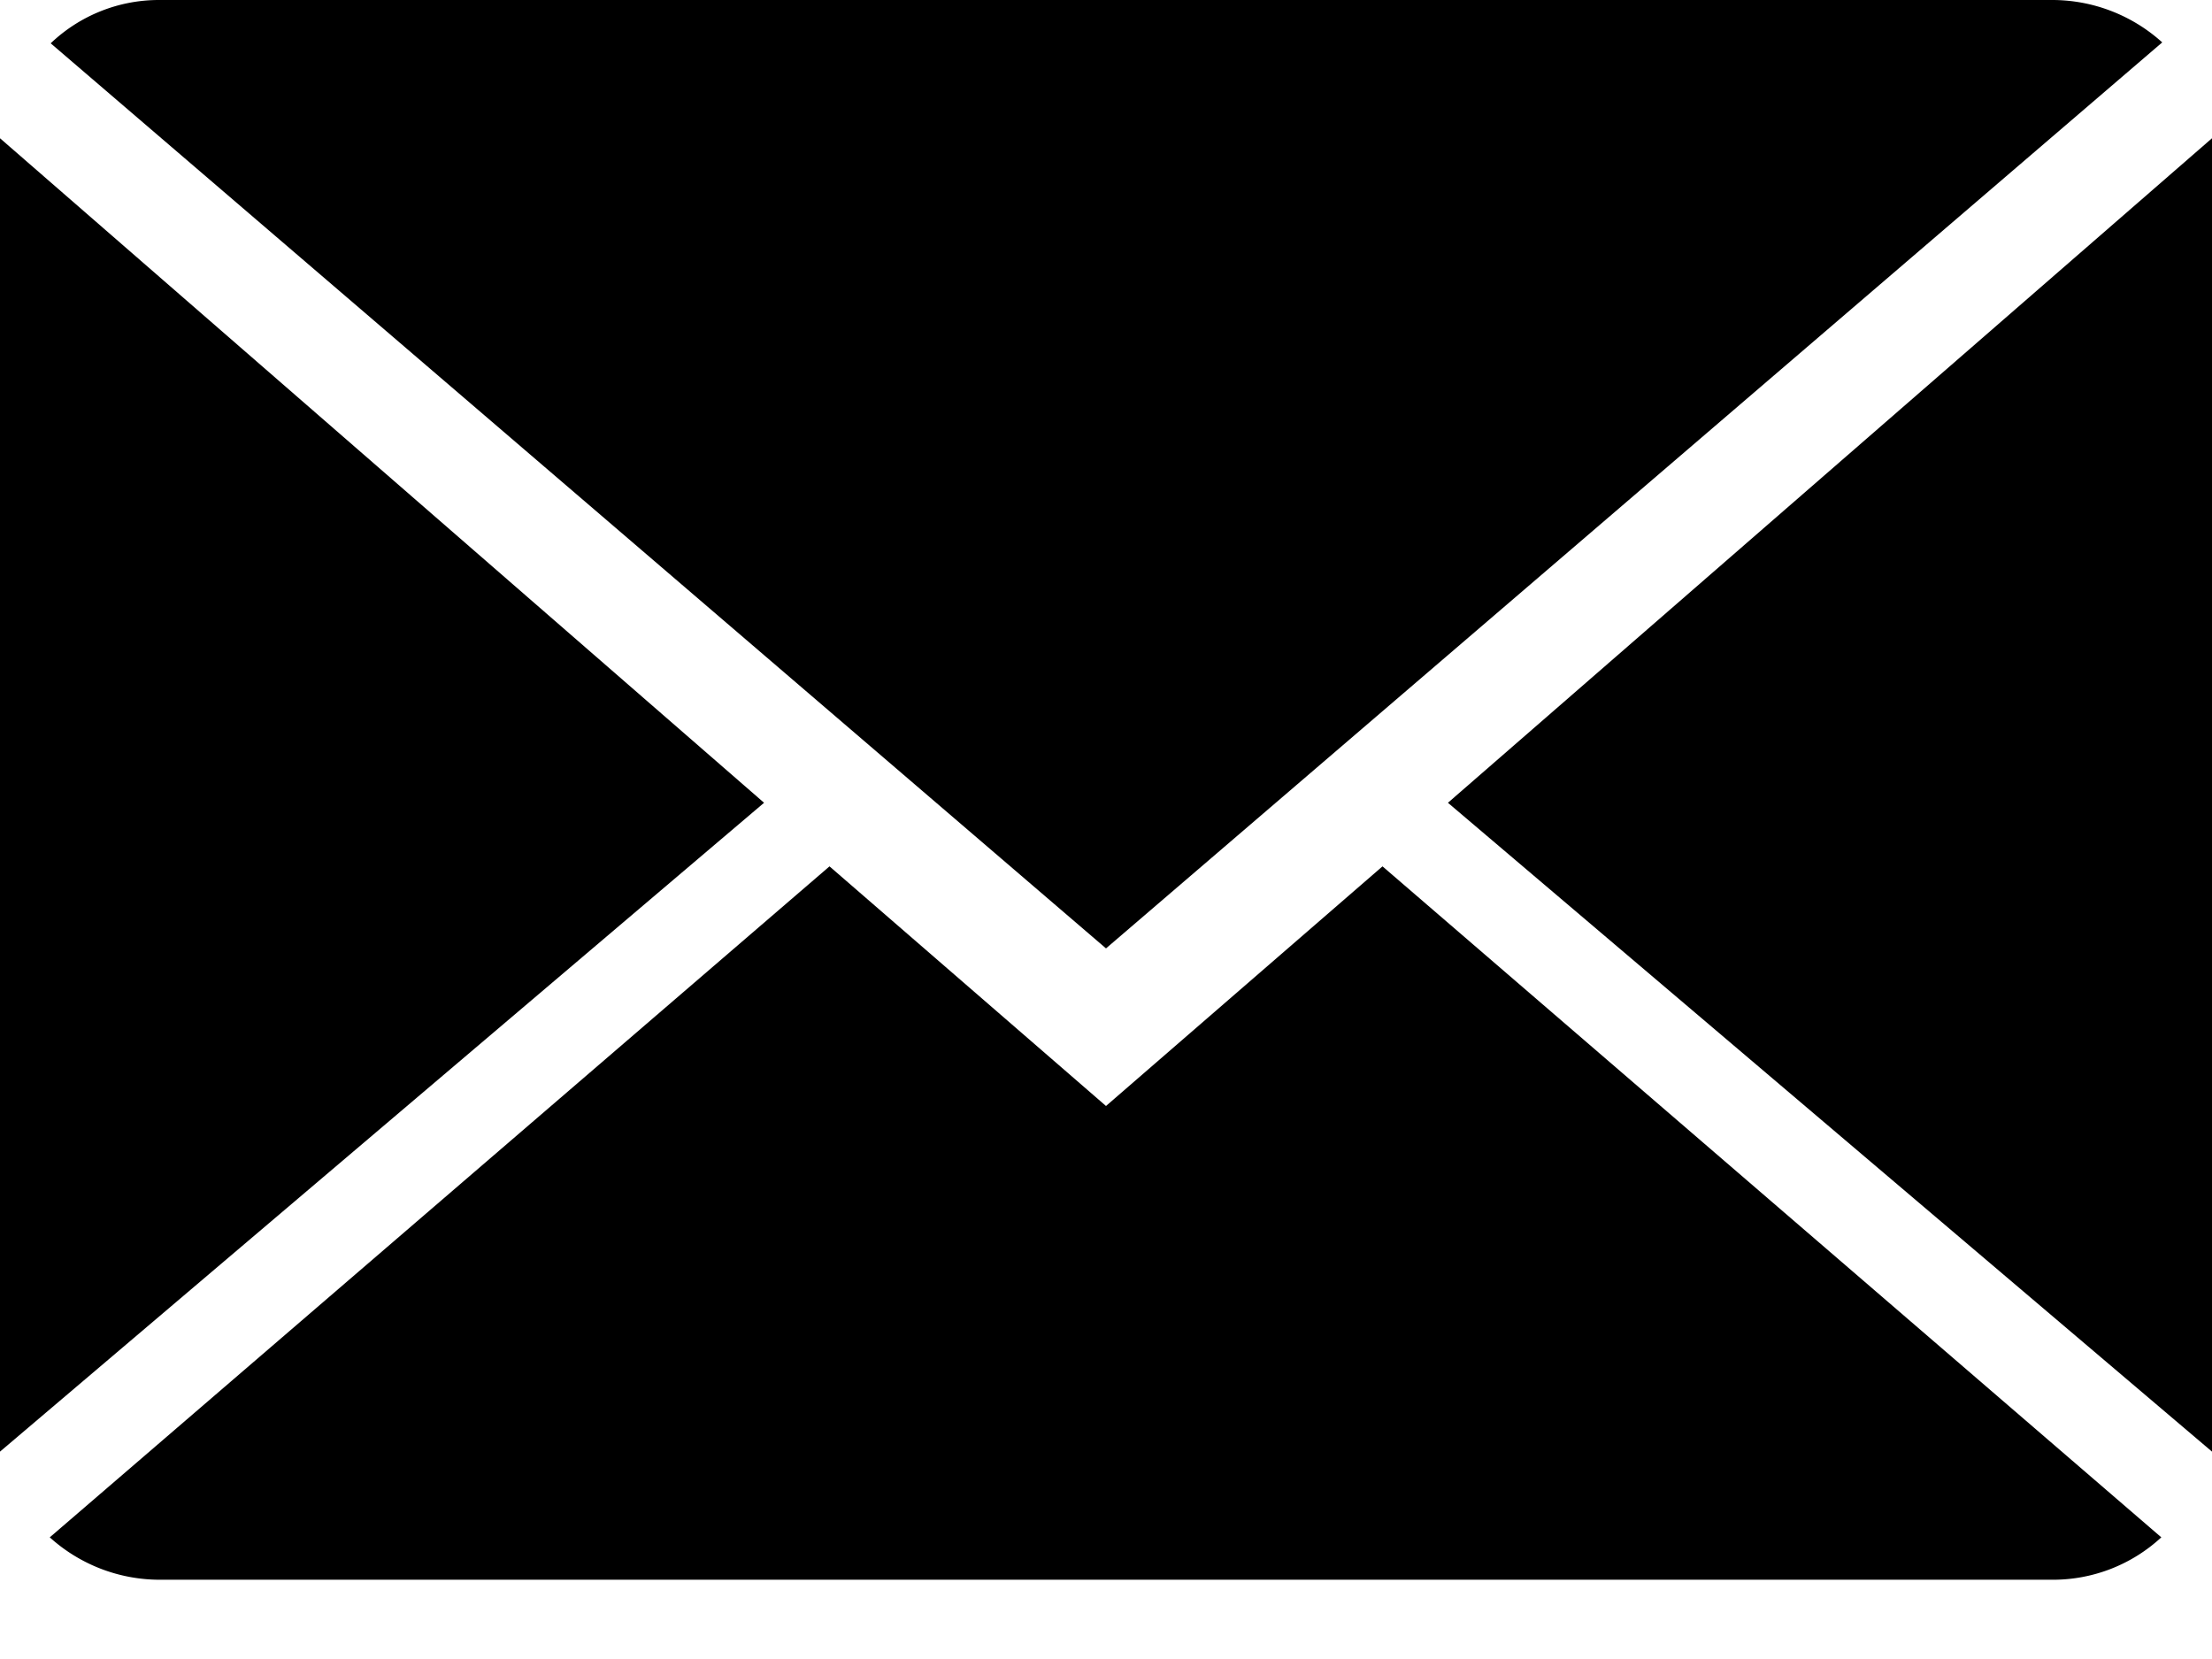 <?xml version="1.0" encoding="utf-8"?><svg width="24" height="18" xmlns="http://www.w3.org/2000/svg" viewBox="0 0 24 18"><path d="M12 12L9 9.4.54 16.68c.326.295.75.459 1.19.46h20.54a1.73 1.73 0 0 0 1.18-.46L15 9.4 12 12z"/><path d="M23.46.46A1.78 1.78 0 0 0 22.27 0H1.73A1.7 1.7 0 0 0 .55.47L12 10.29 23.46.46zM0 1.5v14.25l8.29-7.04zm15.71 7.21L24 15.75V1.5z"/></svg>